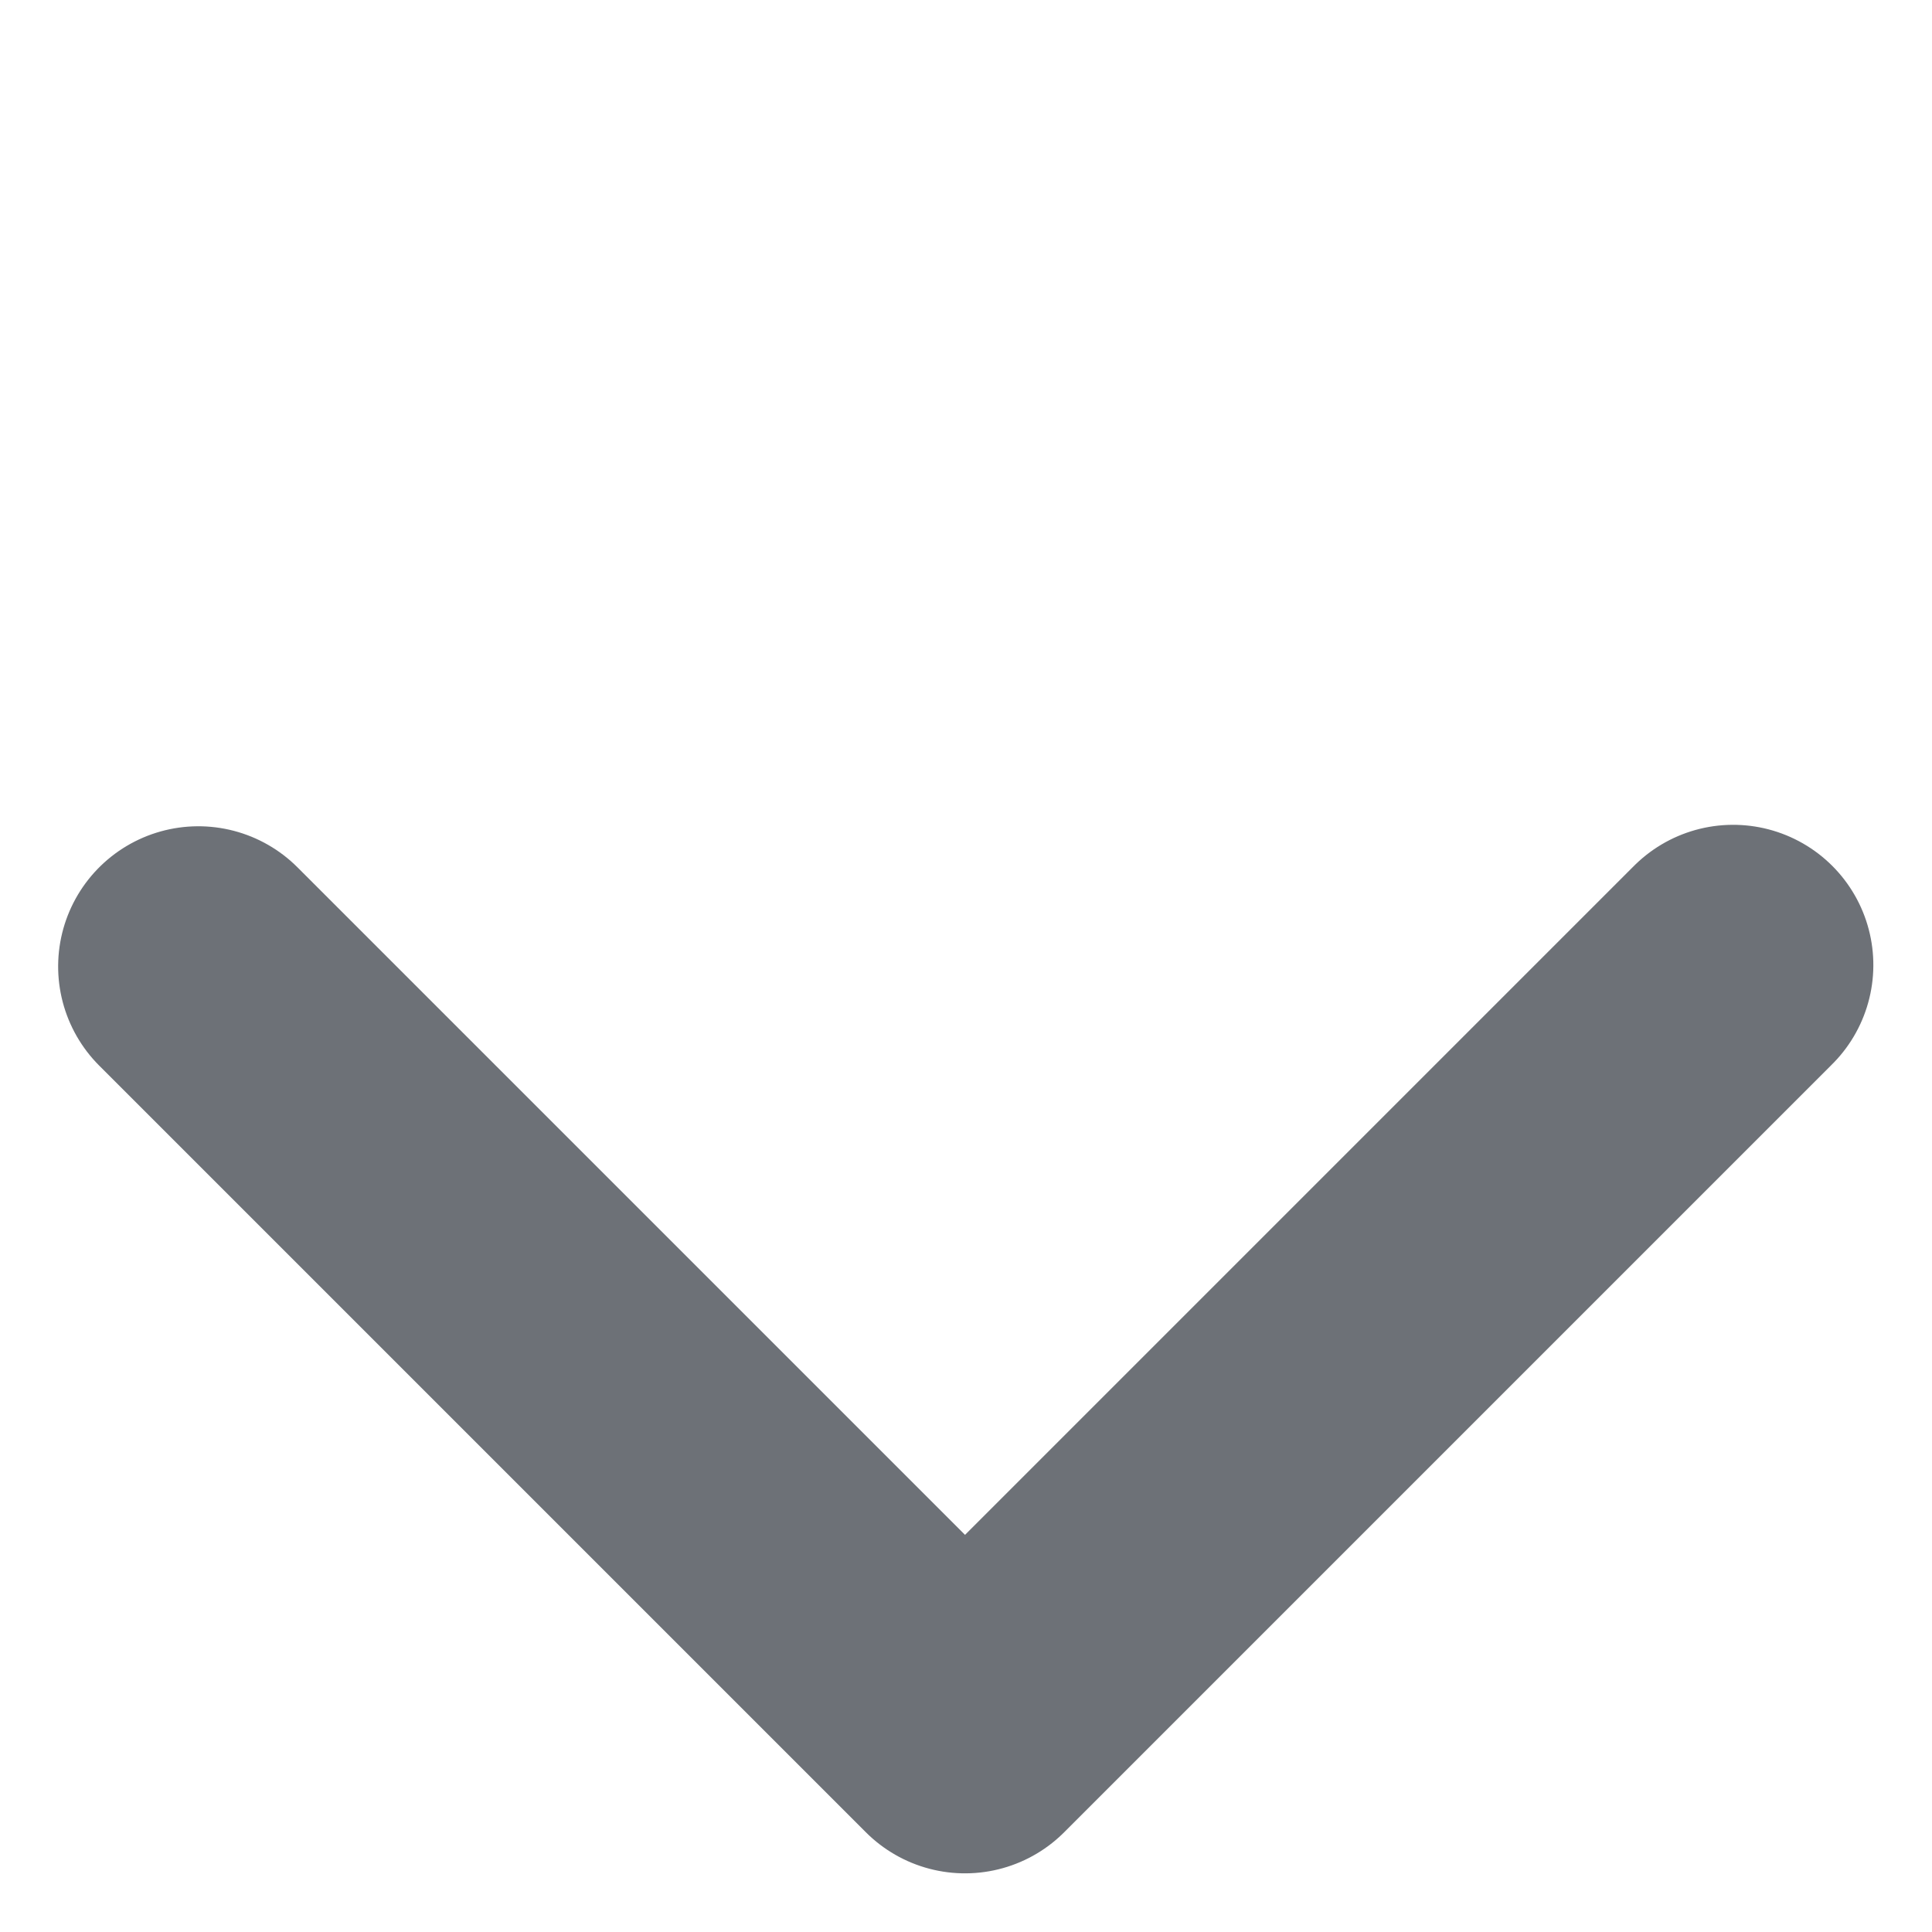 <svg xmlns="http://www.w3.org/2000/svg" width="10.335" height="10.335" viewBox="0 0 10.335 10.335"><defs><style>.a{fill:none;stroke:#6D7177;stroke-linecap:round;stroke-linejoin:round;stroke-width:1.5px;}</style></defs><g transform="translate(1.061 1.061)"><path class="a" d="M0,0V5.8H5.811" transform="translate(0 4.109) rotate(-45)"/></g></svg>